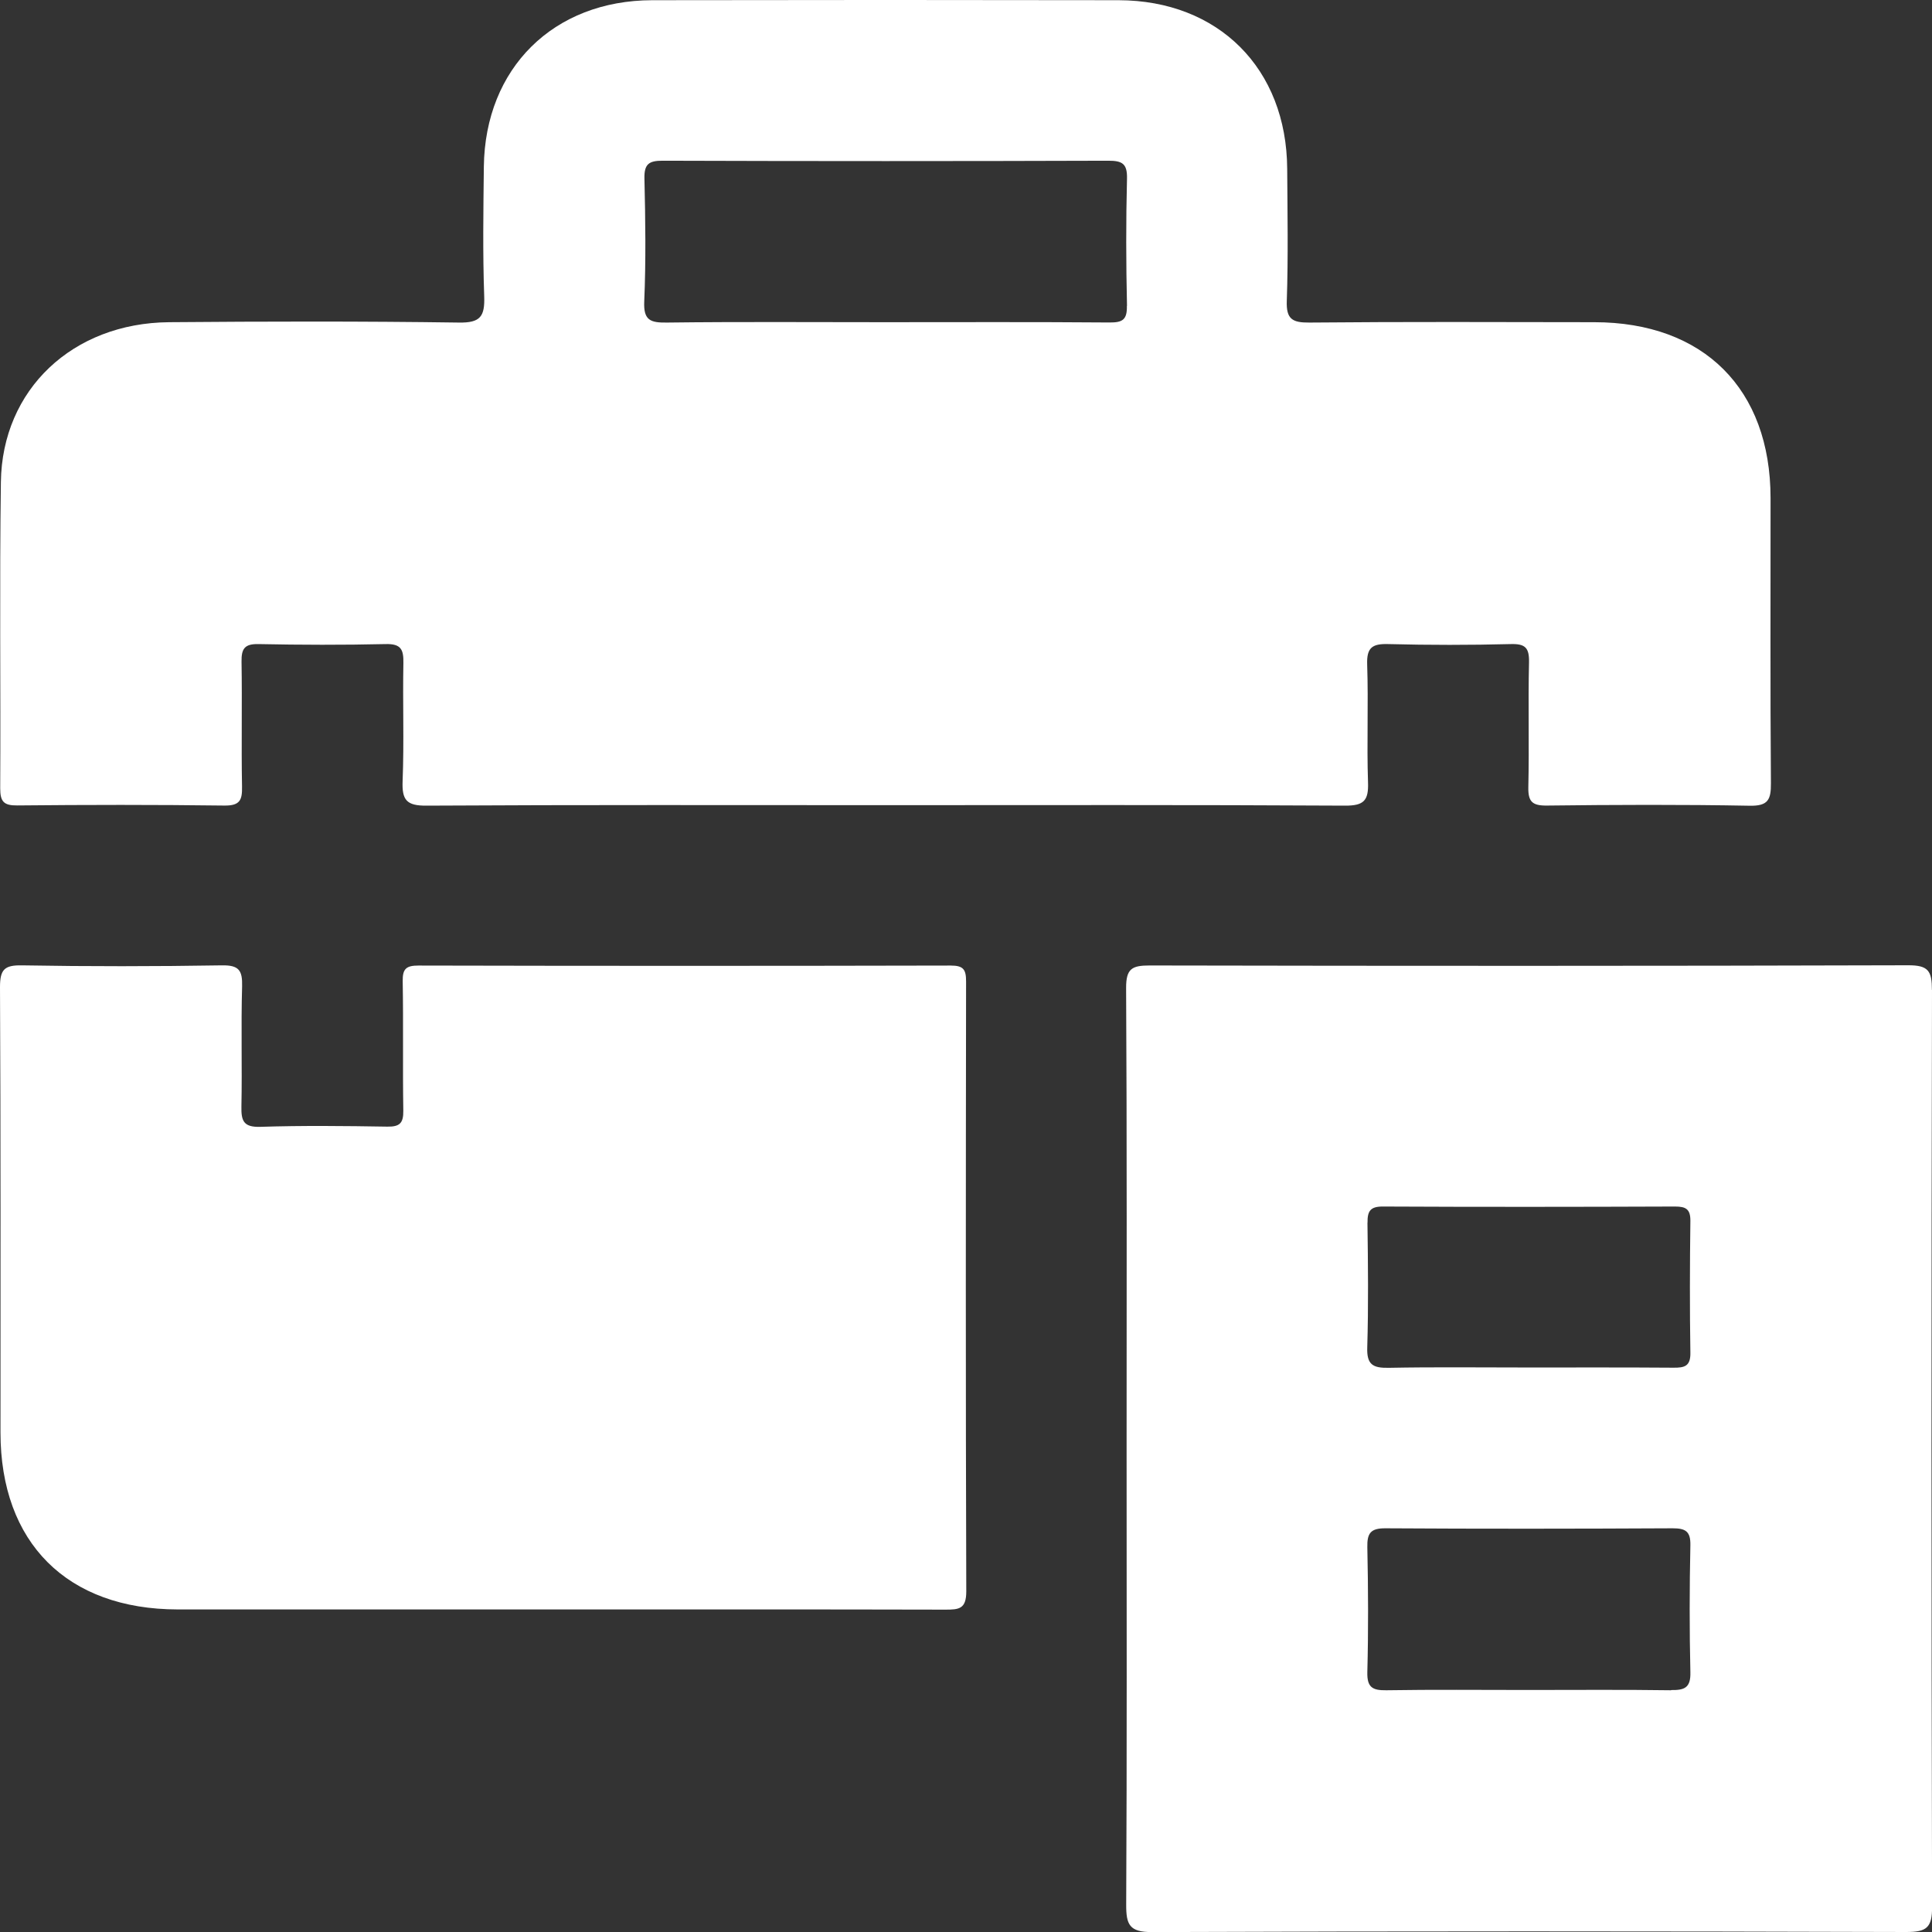 <svg width="48" height="48" viewBox="0 0 48 48" fill="none" xmlns="http://www.w3.org/2000/svg">
<rect x="0" y="0" width="48" height="48" fill="#333333" stroke="none"/>
<g clip-path="url(#clip0_285_13)">
<path d="M13.722 39.986C10.62 39.986 7.519 39.986 4.417 39.986C1.668 39.983 0.012 38.33 0.012 35.588C0.012 31.902 0.019 28.213 0 24.527C0 24.086 0.109 23.977 0.543 23.984C2.201 24.013 3.86 24.011 5.515 23.984C5.94 23.977 6.025 24.112 6.015 24.506C5.986 25.5 6.018 26.495 5.998 27.489C5.991 27.842 6.046 28.008 6.464 27.996C7.516 27.962 8.571 27.974 9.624 27.991C9.933 27.996 10.024 27.902 10.02 27.595C10.003 26.524 10.024 25.45 10.005 24.378C10 24.069 10.092 23.989 10.396 23.989C14.804 23.999 19.213 23.999 23.621 23.989C23.937 23.989 24.002 24.088 24.002 24.383C23.995 29.435 23.99 34.487 24.007 39.539C24.007 39.976 23.824 39.991 23.491 39.991C20.232 39.983 16.976 39.986 13.717 39.986H13.722Z" fill="white"/>
<path d="M43.989 12.371C43.986 9.663 42.328 8.007 39.61 8.005C37.249 8.002 34.889 7.992 32.53 8.014C32.108 8.017 31.953 7.93 31.97 7.473C32.007 6.382 31.987 5.289 31.98 4.195C31.966 1.704 30.273 0.01 27.79 0.005C23.928 -0.002 20.066 -0.002 16.204 0.005C13.749 0.01 12.05 1.695 12.021 4.142C12.009 5.214 11.992 6.288 12.03 7.36C12.047 7.86 11.939 8.024 11.398 8.014C8.999 7.98 6.599 7.985 4.2 8.005C1.803 8.026 0.053 9.677 0.022 11.975C-0.014 14.51 0.019 17.047 0.005 19.584C0.005 19.915 0.092 20.014 0.427 20.011C2.144 19.994 3.86 19.992 5.576 20.014C5.965 20.018 6.02 19.874 6.013 19.54C5.994 18.507 6.018 17.472 6.001 16.439C5.996 16.118 6.076 15.995 6.421 16.002C7.473 16.023 8.528 16.026 9.58 16.002C9.962 15.992 10.029 16.134 10.022 16.475C10.003 17.45 10.041 18.428 10.003 19.4C9.983 19.876 10.099 20.021 10.599 20.016C14.403 19.994 18.207 20.004 22.009 20.004C25.811 20.004 29.617 19.994 33.419 20.016C33.885 20.018 34.005 19.89 33.988 19.437C33.955 18.461 34 17.486 33.967 16.511C33.952 16.089 34.092 15.99 34.493 16.002C35.507 16.028 36.523 16.028 37.534 16.002C37.896 15.992 37.995 16.093 37.988 16.456C37.964 17.489 37.995 18.524 37.971 19.557C37.964 19.919 38.07 20.018 38.432 20.014C40.11 19.994 41.787 19.987 43.465 20.018C43.928 20.028 44.001 19.871 43.998 19.456C43.979 17.095 43.991 14.734 43.989 12.374V12.371ZM27.997 7.599C28.005 7.944 27.889 8.014 27.568 8.012C25.695 7.997 23.822 8.005 21.951 8.005C20.08 8.005 18.362 7.992 16.568 8.014C16.163 8.019 15.984 7.963 16.006 7.488C16.049 6.477 16.035 5.46 16.011 4.444C16.001 4.075 16.119 3.99 16.474 3.993C20.16 4.005 23.848 4.005 27.534 3.993C27.881 3.993 28.009 4.063 28 4.439C27.973 5.492 27.976 6.547 28 7.599H27.997Z" fill="white"/>
<path d="M47.998 24.595C47.998 24.124 47.911 23.98 47.406 23.982C41.123 24.001 34.84 23.999 28.56 23.987C28.123 23.987 27.976 24.066 27.978 24.547C28 28.351 27.99 32.158 27.99 35.962C27.99 39.766 28 43.534 27.98 47.319C27.978 47.819 28.06 48.005 28.627 48.002C34.872 47.978 41.114 47.981 47.358 48C47.86 48 48.005 47.901 48.002 47.37C47.983 39.778 47.983 32.189 48 24.597L47.998 24.595ZM33.976 30.381C33.971 30.084 34.048 29.973 34.365 29.976C36.781 29.988 39.199 29.985 41.616 29.976C41.883 29.976 41.999 30.038 41.997 30.33C41.983 31.421 41.98 32.515 41.997 33.606C42.004 33.944 41.852 33.983 41.575 33.98C40.365 33.971 39.158 33.975 37.949 33.975C36.74 33.975 35.649 33.961 34.5 33.983C34.109 33.99 33.954 33.905 33.969 33.476C34 32.443 33.988 31.409 33.974 30.376L33.976 30.381ZM41.519 41.994C40.329 41.977 39.142 41.987 37.952 41.987C36.761 41.987 35.613 41.975 34.442 41.994C34.094 41.999 33.962 41.919 33.971 41.543C33.998 40.51 33.993 39.477 33.971 38.443C33.964 38.098 34.046 37.968 34.42 37.97C36.798 37.985 39.178 37.982 41.555 37.97C41.874 37.97 42.004 38.043 41.997 38.39C41.975 39.443 41.973 40.495 41.997 41.548C42.007 41.934 41.85 41.994 41.517 41.989L41.519 41.994Z" fill="white"/>
</g>
<defs>
<clipPath id="clip0_285_13">
<rect width="48" height="48" fill="white"/>
</clipPath>
</defs>
</svg>
